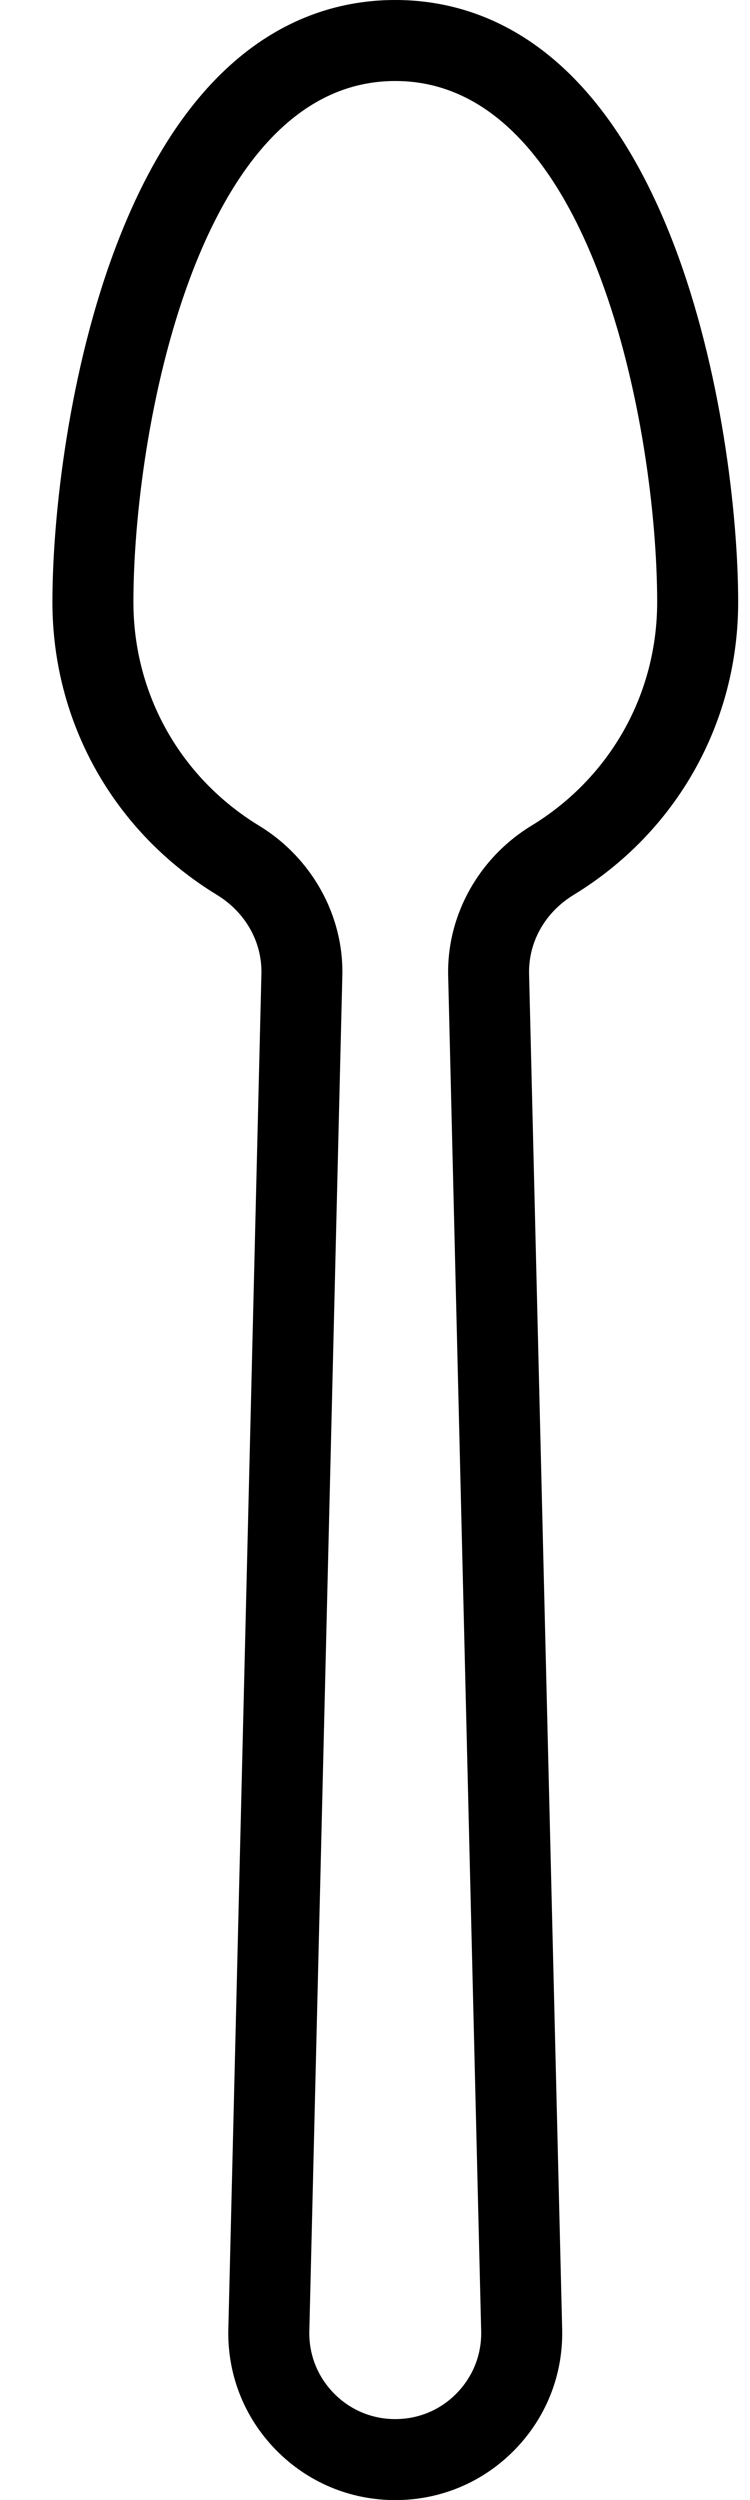 <svg width="9" height="30" viewBox="0 0 9 30" fill="none" xmlns="http://www.w3.org/2000/svg">
<path d="M4.743 0C3.731 0 2.329 0.508 1.402 2.93C0.831 4.419 0.629 6.174 0.629 7.225C0.629 8.671 1.367 9.984 2.603 10.738C2.946 10.948 3.146 11.303 3.137 11.686L2.74 27.948C2.727 28.492 2.929 29.006 3.309 29.396C3.689 29.785 4.199 30 4.743 30C5.288 30 5.797 29.785 6.177 29.396C6.557 29.006 6.759 28.492 6.746 27.948L6.349 11.687C6.34 11.303 6.54 10.948 6.884 10.738C8.12 9.984 8.858 8.671 8.858 7.225C8.858 6.174 8.655 4.419 8.085 2.93C7.157 0.508 5.756 0 4.743 0ZM6.377 9.908C5.743 10.295 5.36 10.986 5.378 11.71L5.774 27.971C5.781 28.251 5.677 28.516 5.481 28.717C5.286 28.918 5.023 29.028 4.743 29.028C4.463 29.028 4.201 28.918 4.005 28.717C3.809 28.516 3.705 28.251 3.712 27.971L4.108 11.71C4.126 10.986 3.743 10.295 3.109 9.908C2.164 9.332 1.601 8.329 1.601 7.225C1.601 5.185 2.369 0.972 4.743 0.972C7.117 0.972 7.886 5.185 7.886 7.225C7.886 8.329 7.322 9.332 6.377 9.908Z" fill="black"/>
</svg>
